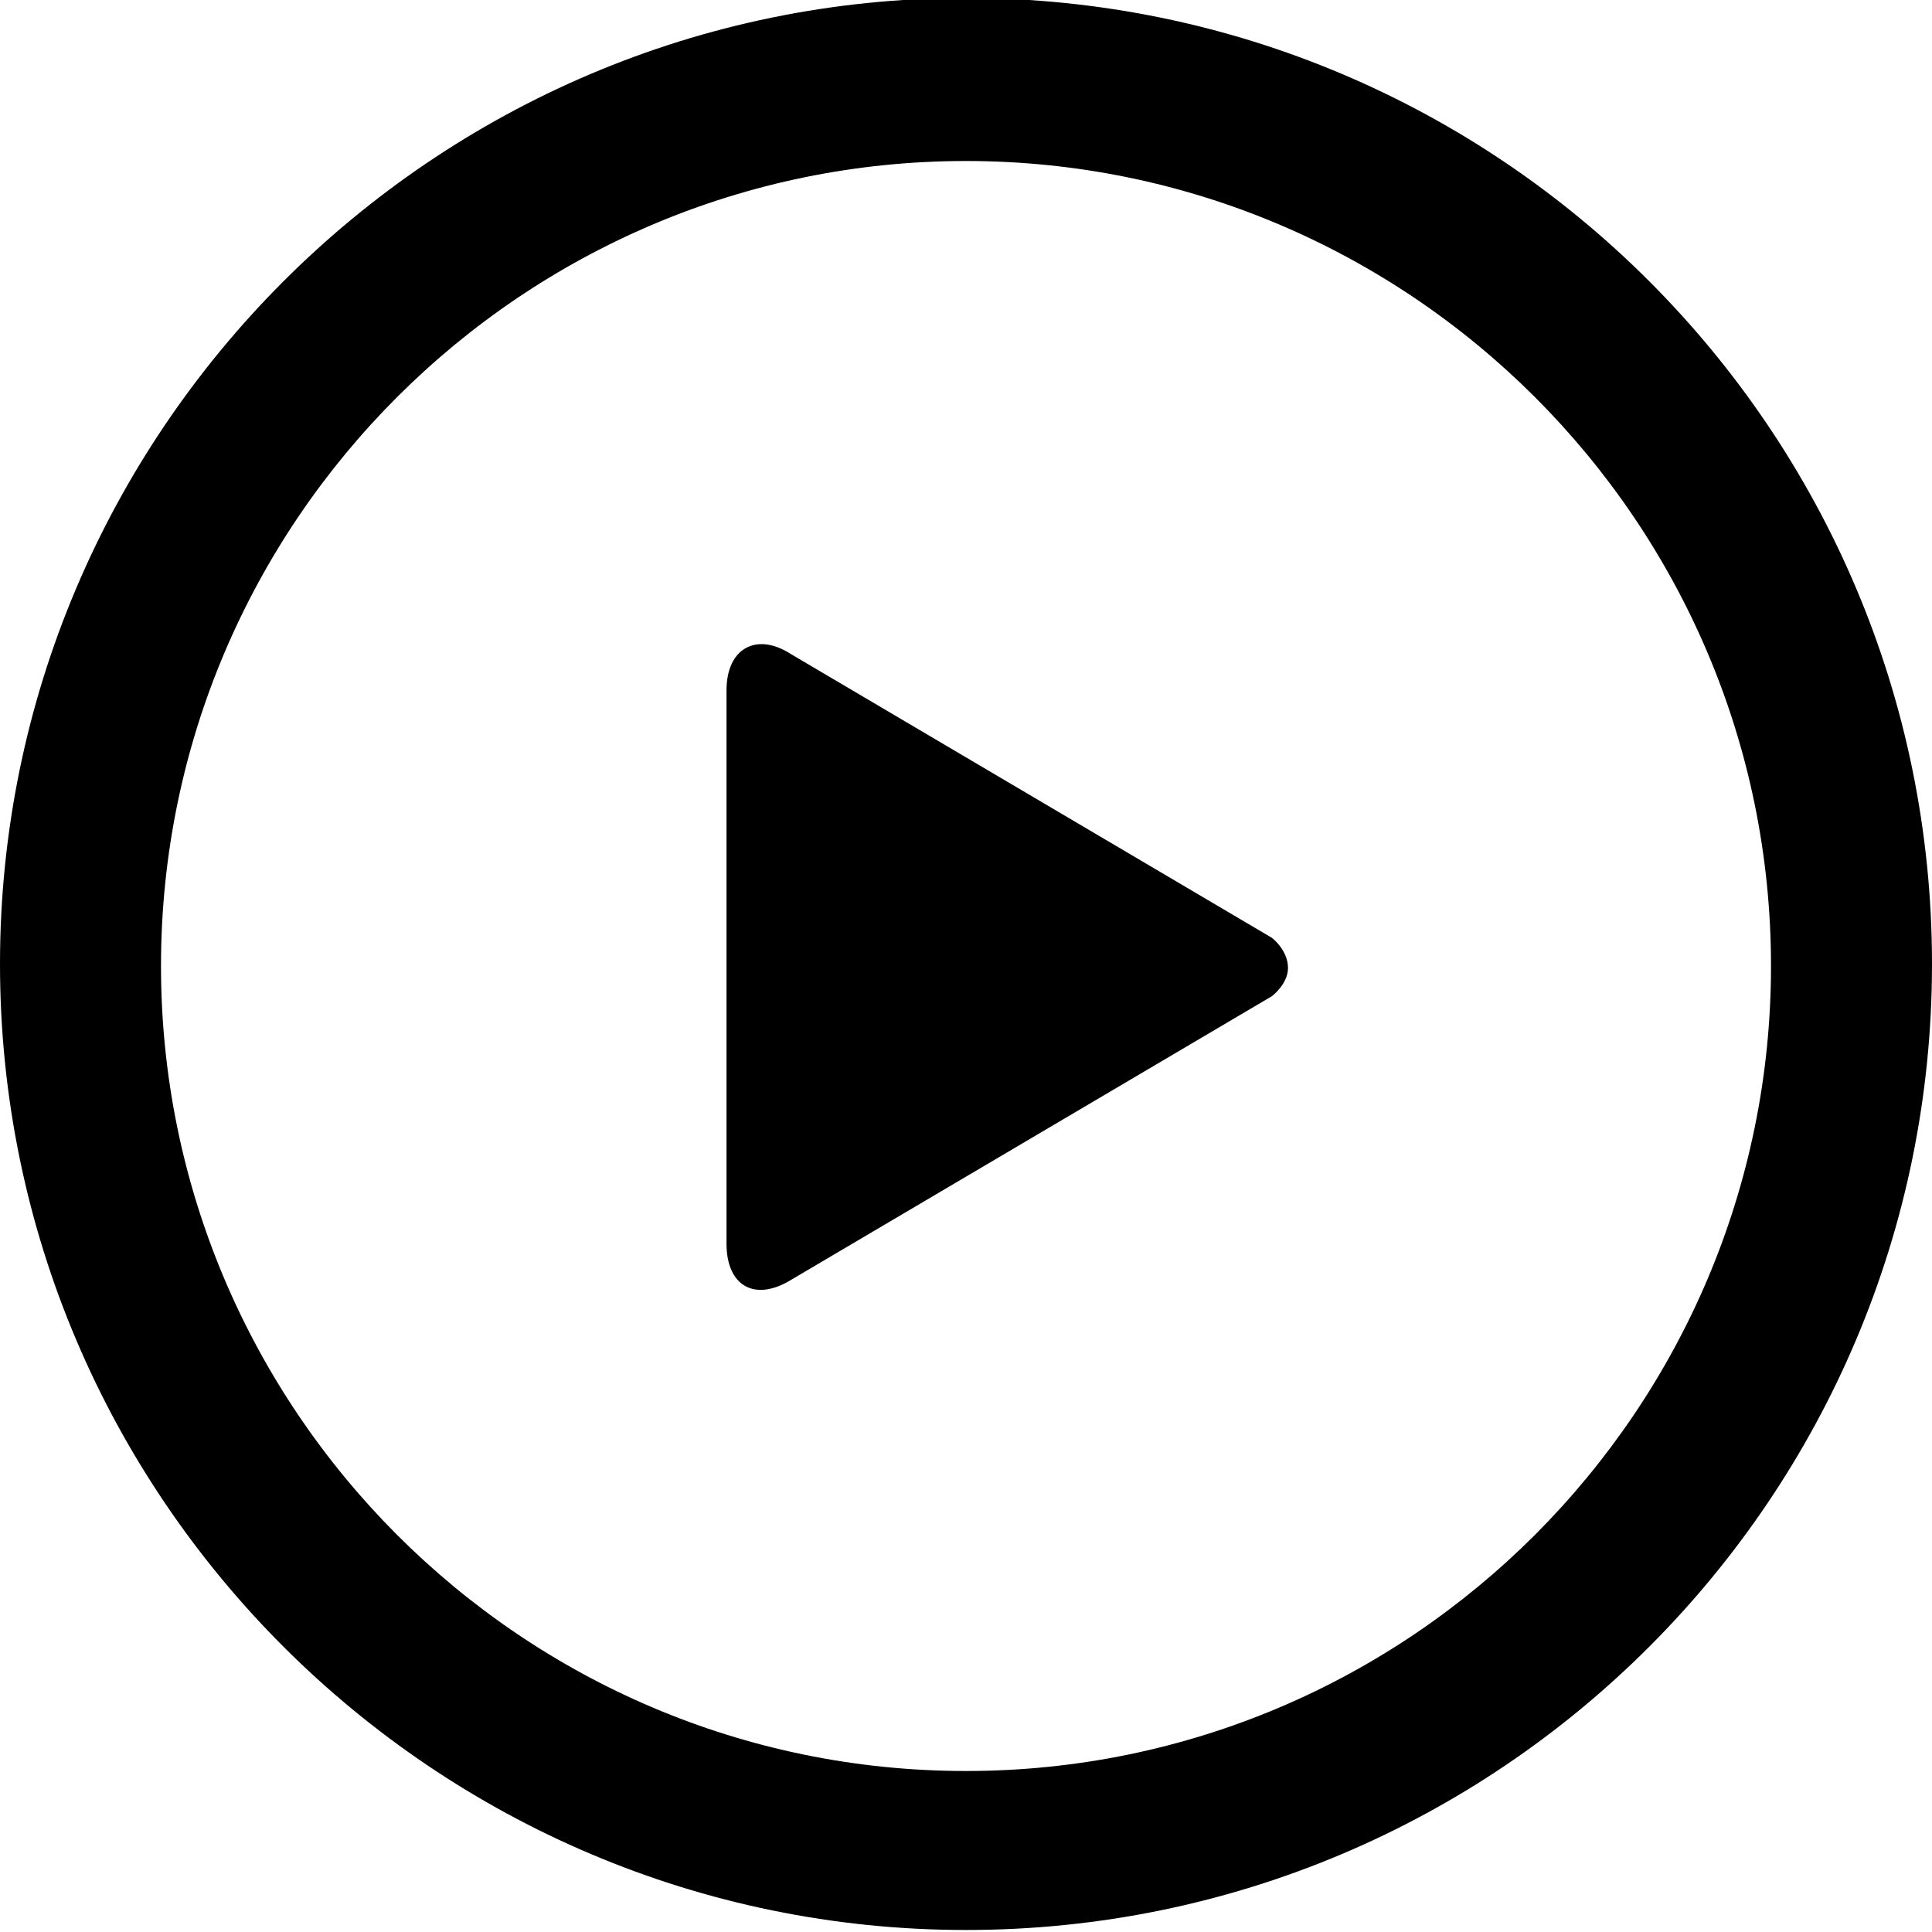 <?xml version="1.0" encoding="utf-8"?>
<!-- Generator: Adobe Illustrator 18.0.0, SVG Export Plug-In . SVG Version: 6.00 Build 0)  -->
<!DOCTYPE svg PUBLIC "-//W3C//DTD SVG 1.1//EN" "http://www.w3.org/Graphics/SVG/1.1/DTD/svg11.dtd">
<svg version="1.1" id="Layer_1" xmlns="http://www.w3.org/2000/svg" xmlns:xlink="http://www.w3.org/1999/xlink" x="0px" y="0px"
	 viewBox="0 0 96 96" enable-background="new 0 0 96 96" xml:space="preserve">
<g>
	<path d="M48,95.9c-26.4,0-48-21.5-48-48c0-26.4,21.5-48,48-48s48,21.5,48,48C96,74.4,74.5,95.9,48,95.9z M48,8c-22,0-40,17.9-40,40
		c0,22,17.9,40,40,40S88,70,88,48C88,25.9,70,8,48,8z"/>
</g>
<g>
	<path d="M63.2,46.6L39.3,32.5c-1.7-1.1-3.2-0.3-3.2,1.8v27.5c0,2.1,1.4,2.9,3.2,1.8l23.9-14.1c0,0,0.8-0.6,0.8-1.4
		C64,47.2,63.2,46.6,63.2,46.6z"/>
</g>
</svg>

